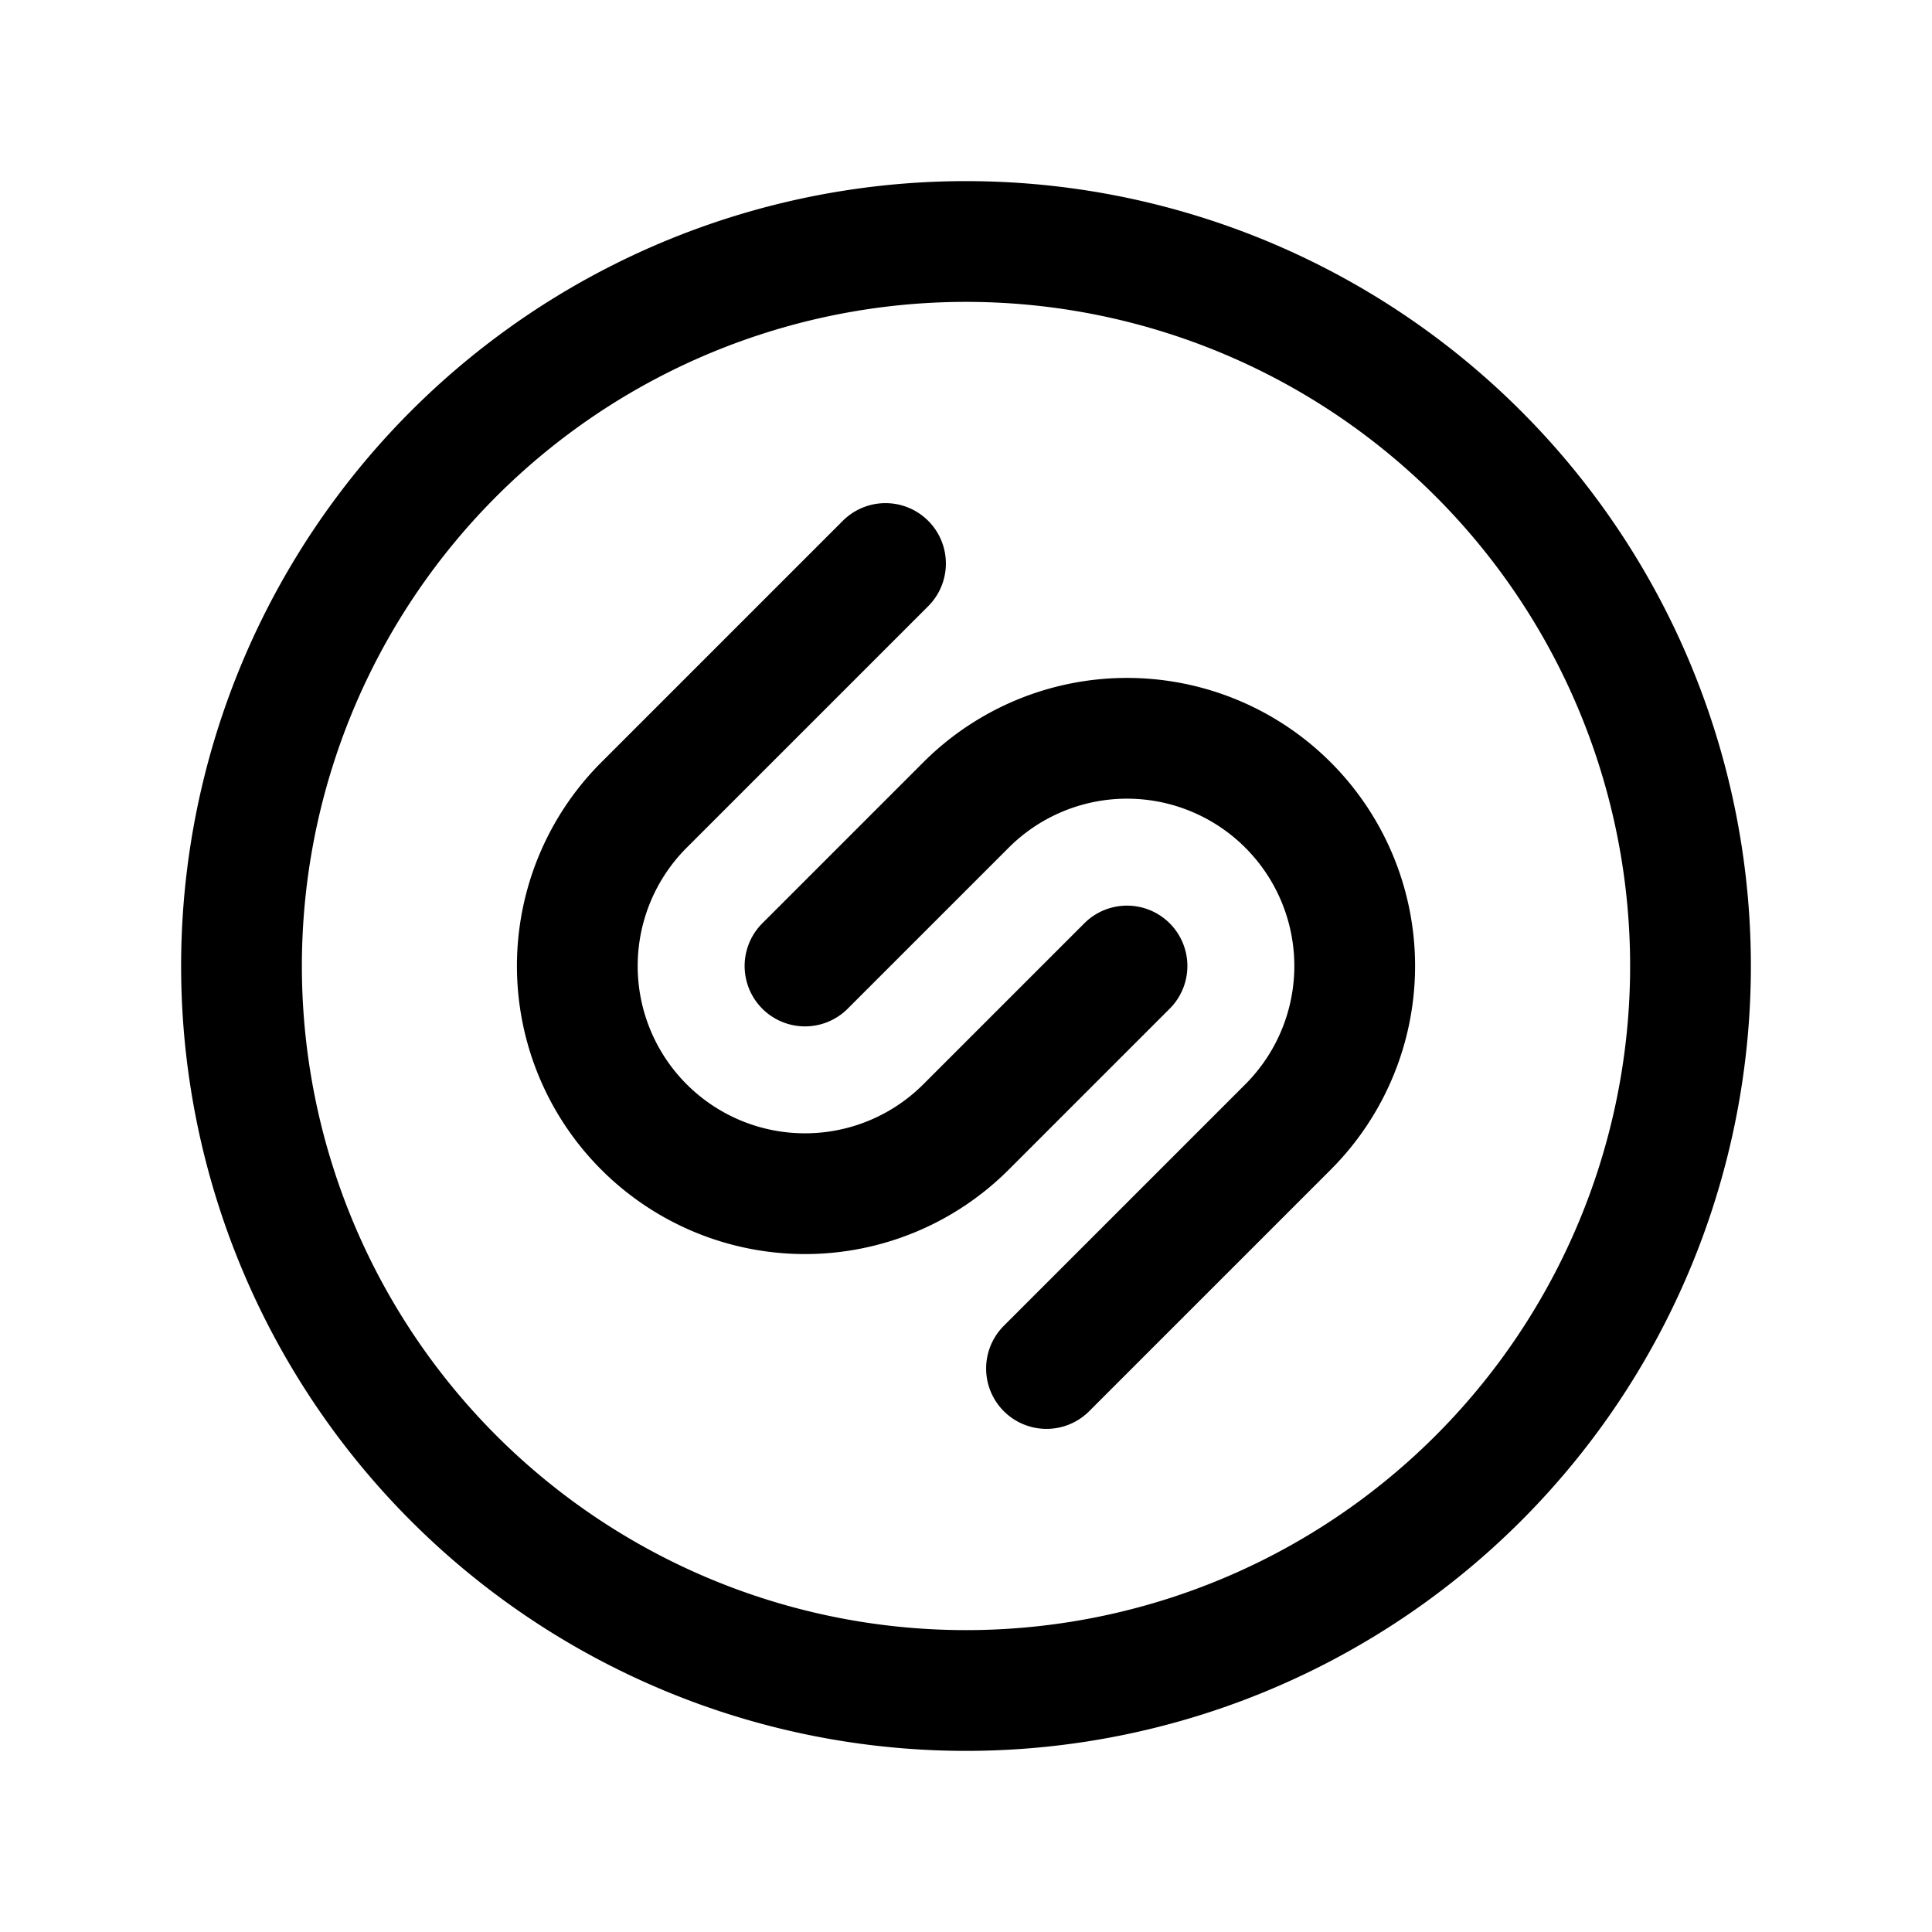 <svg xmlns="http://www.w3.org/2000/svg" width="24" height="24" fill="none" stroke="currentColor" stroke-linecap="round"
    stroke-linejoin="round" stroke-width="1.5">
    <path d="m10 12 2-2a2.828 2.828 0 0 1 4 0 2.828 2.828 0 0 1 0 4l-3 3" />
    <path d="m14 12-2 2a2.828 2.828 0 1 1-4-4l3-3" />
    <path d="M3 12a9 9 0 1 0 18 0 9 9 0 1 0-18 0" />
</svg>
